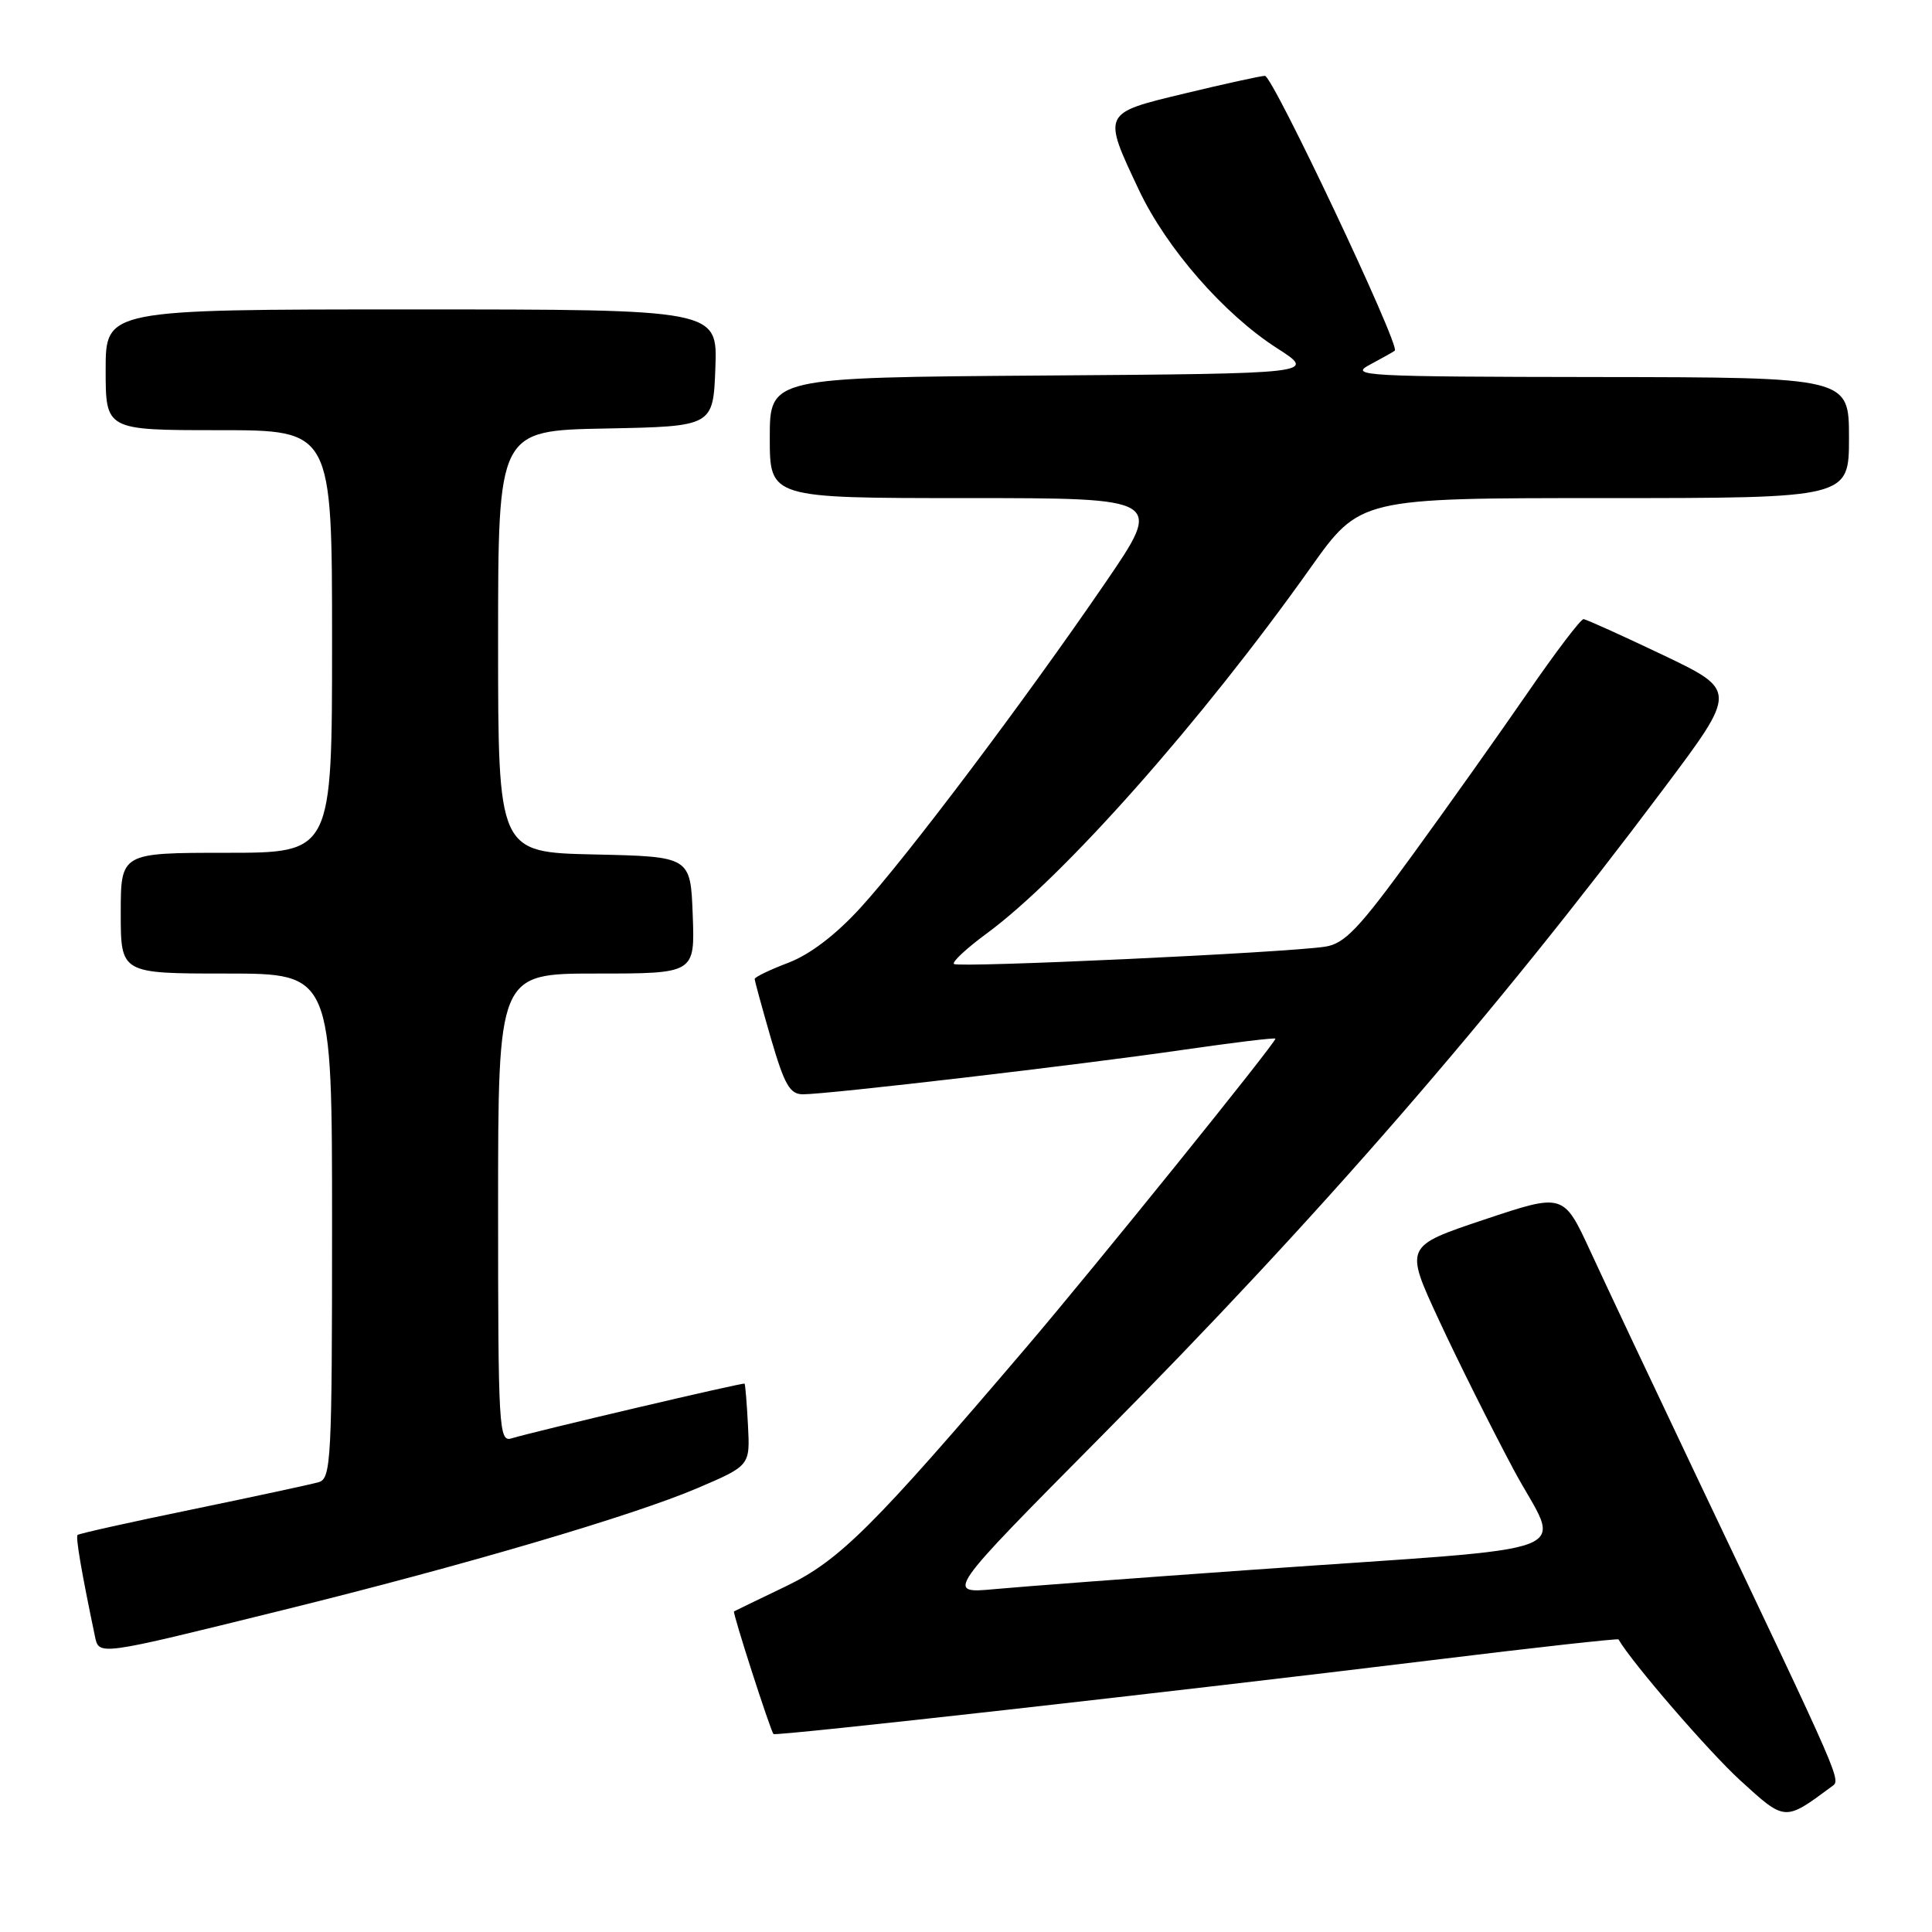 <?xml version="1.0" encoding="UTF-8" standalone="no"?>
<!DOCTYPE svg PUBLIC "-//W3C//DTD SVG 1.1//EN" "http://www.w3.org/Graphics/SVG/1.1/DTD/svg11.dtd" >
<svg xmlns="http://www.w3.org/2000/svg" xmlns:xlink="http://www.w3.org/1999/xlink" version="1.1" viewBox="0 0 256 256">
 <g >
 <path fill="currentColor"
d=" M 242.69 236.74 C 243.95 235.80 244.46 236.97 224.74 195.50 C 218.99 183.40 212.68 170.03 210.73 165.79 C 207.17 158.09 207.17 158.09 196.65 161.61 C 186.13 165.13 186.13 165.13 190.62 174.82 C 193.08 180.14 197.55 189.08 200.53 194.67 C 206.83 206.48 211.20 204.79 166.00 208.00 C 150.88 209.07 135.52 210.22 131.87 210.56 C 125.24 211.18 125.24 211.18 145.90 190.34 C 174.78 161.22 197.82 134.69 220.45 104.50 C 230.20 91.50 230.20 91.50 220.35 86.79 C 214.93 84.21 210.20 82.07 209.83 82.04 C 209.46 82.02 206.14 86.39 202.45 91.75 C 198.76 97.11 191.90 106.78 187.20 113.24 C 180.04 123.09 178.17 125.05 175.58 125.44 C 170.40 126.24 126.93 128.26 126.40 127.73 C 126.13 127.46 128.08 125.65 130.73 123.70 C 140.92 116.22 159.27 95.50 173.64 75.25 C 180.21 66.00 180.21 66.00 212.60 66.00 C 245.00 66.00 245.00 66.00 245.00 58.00 C 245.00 50.00 245.00 50.00 211.75 49.96 C 180.74 49.92 178.70 49.81 181.50 48.33 C 183.15 47.45 184.65 46.61 184.82 46.46 C 185.56 45.83 168.62 10.00 167.61 10.05 C 167.00 10.07 162.22 11.12 157.00 12.38 C 146.00 15.02 146.06 14.89 150.93 25.21 C 154.58 32.92 162.18 41.62 169.20 46.13 C 174.46 49.50 174.46 49.50 138.23 49.76 C 102.00 50.02 102.00 50.02 102.00 58.01 C 102.00 66.00 102.00 66.00 128.07 66.00 C 154.14 66.00 154.14 66.00 146.44 77.25 C 135.79 92.82 120.13 113.61 114.02 120.28 C 110.76 123.86 107.32 126.48 104.46 127.57 C 102.01 128.50 100.00 129.47 100.00 129.72 C 100.00 129.97 100.97 133.51 102.15 137.59 C 103.95 143.76 104.66 145.00 106.40 145.00 C 109.71 145.00 143.23 141.08 156.75 139.11 C 163.49 138.13 169.00 137.47 169.00 137.63 C 169.00 138.23 145.03 167.93 135.98 178.54 C 115.65 202.38 111.24 206.76 104.16 210.18 C 100.50 211.94 97.39 213.44 97.26 213.52 C 97.03 213.64 102.04 229.19 102.49 229.77 C 102.74 230.09 155.58 224.16 189.90 219.96 C 203.32 218.31 214.37 217.09 214.46 217.23 C 216.25 220.33 226.43 232.11 230.58 235.90 C 236.57 241.37 236.45 241.36 242.69 236.74 Z  M 37.50 213.34 C 61.54 207.41 83.94 200.81 92.45 197.17 C 99.39 194.20 99.39 194.20 99.11 188.85 C 98.96 185.91 98.75 183.43 98.66 183.34 C 98.49 183.16 70.76 189.68 67.75 190.60 C 66.11 191.10 66.00 189.19 66.00 160.07 C 66.00 129.00 66.00 129.00 79.04 129.00 C 92.08 129.00 92.08 129.00 91.79 121.25 C 91.50 113.50 91.50 113.50 78.75 113.22 C 66.00 112.94 66.00 112.94 66.00 85.00 C 66.00 57.05 66.00 57.05 80.25 56.78 C 94.50 56.50 94.50 56.50 94.79 48.75 C 95.08 41.00 95.08 41.00 54.54 41.00 C 14.00 41.00 14.00 41.00 14.00 49.00 C 14.00 57.00 14.00 57.00 29.00 57.00 C 44.00 57.00 44.00 57.00 44.00 85.00 C 44.00 113.00 44.00 113.00 30.00 113.00 C 16.00 113.00 16.00 113.00 16.00 121.00 C 16.00 129.00 16.00 129.00 30.00 129.00 C 44.00 129.00 44.00 129.00 44.00 162.43 C 44.00 193.41 43.87 195.90 42.25 196.39 C 41.29 196.67 33.77 198.29 25.55 199.99 C 17.33 201.68 10.46 203.21 10.28 203.39 C 10.00 203.66 10.81 208.37 12.56 216.72 C 13.12 219.42 12.65 219.48 37.50 213.34 Z "/>
</g>
</svg>